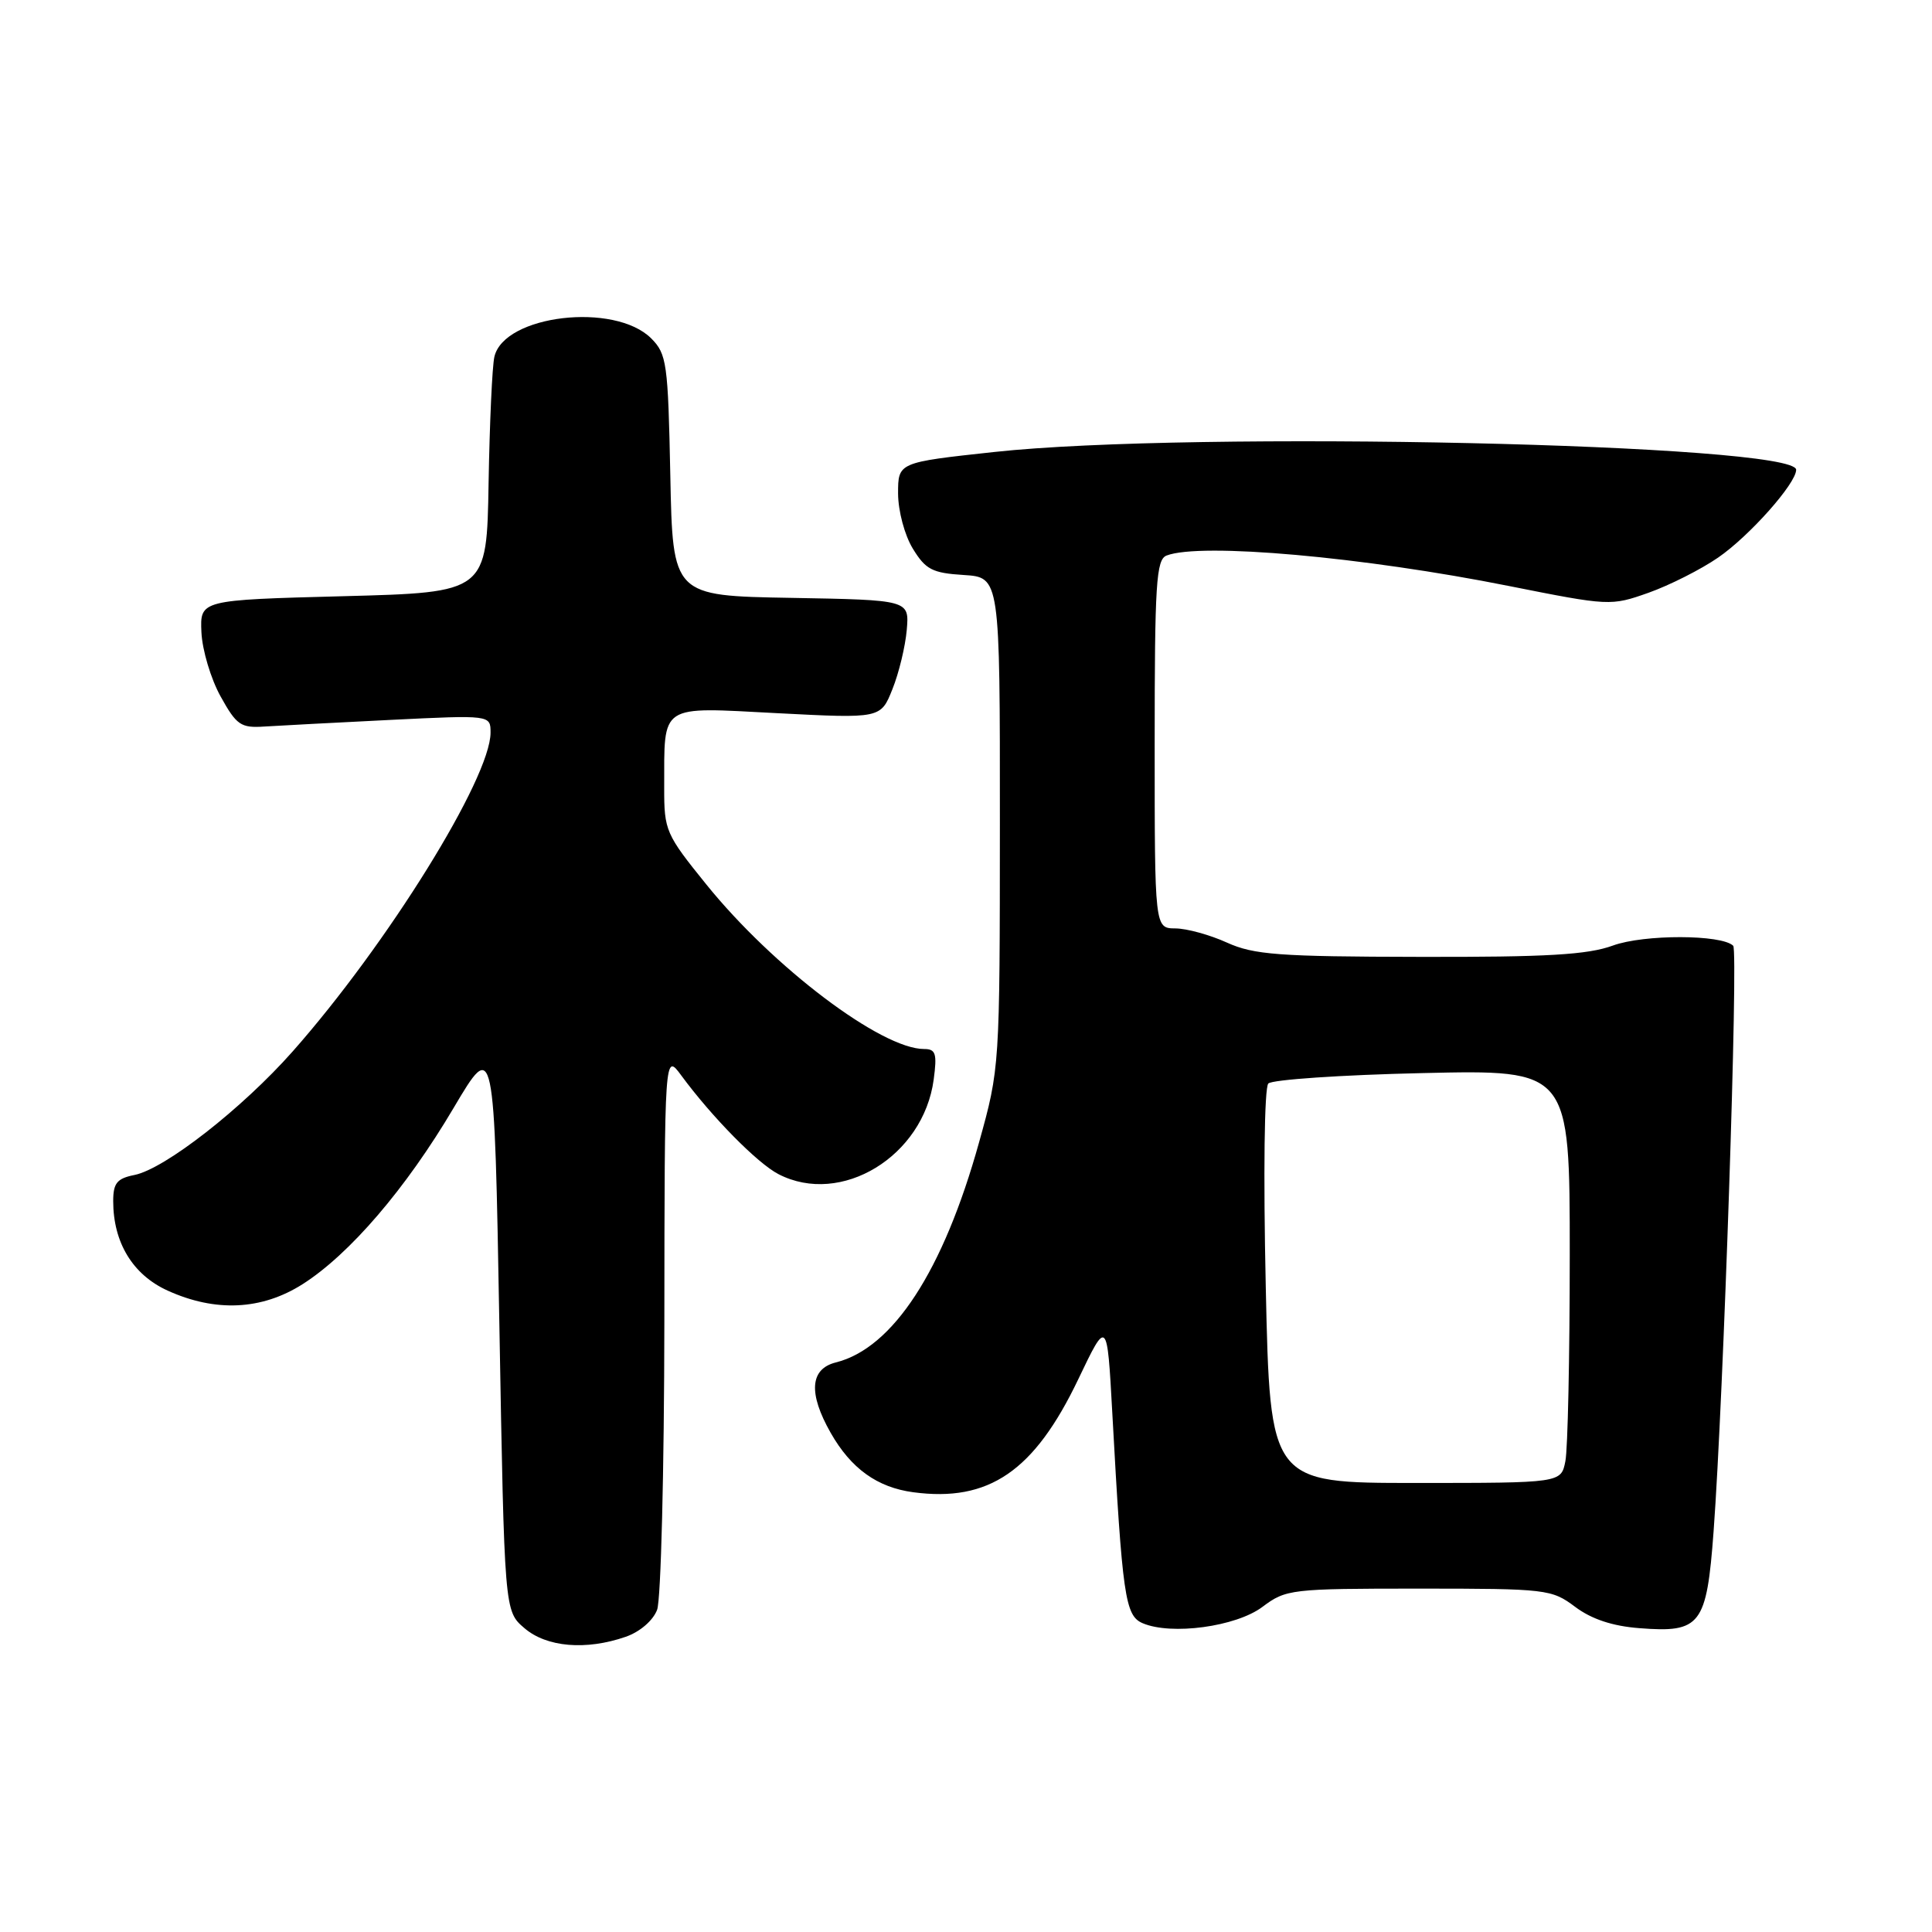 <?xml version="1.0" encoding="UTF-8" standalone="no"?>
<!DOCTYPE svg PUBLIC "-//W3C//DTD SVG 1.1//EN" "http://www.w3.org/Graphics/SVG/1.1/DTD/svg11.dtd" >
<svg xmlns="http://www.w3.org/2000/svg" xmlns:xlink="http://www.w3.org/1999/xlink" version="1.1" viewBox="0 0 256 256">
 <g >
 <path fill="currentColor"
d=" M 82.92 216.88 C 84.79 216.23 86.53 214.73 87.07 213.31 C 87.58 211.97 88.01 194.81 88.03 175.18 C 88.06 139.50 88.06 139.50 90.27 142.50 C 94.32 148.00 100.36 154.14 103.15 155.58 C 111.45 159.87 122.36 153.22 123.72 143.04 C 124.18 139.60 123.99 139.00 122.45 139.00 C 116.78 139.00 102.46 128.18 93.58 117.18 C 88.21 110.54 88.00 110.05 88.01 104.39 C 88.04 93.14 87.21 93.68 102.99 94.50 C 116.70 95.21 116.70 95.21 118.25 91.32 C 119.11 89.19 119.96 85.65 120.15 83.47 C 120.49 79.50 120.49 79.50 104.82 79.22 C 89.14 78.95 89.14 78.95 88.82 63.00 C 88.52 48.10 88.35 46.91 86.29 44.84 C 81.45 40.01 66.80 41.72 65.51 47.27 C 65.22 48.50 64.88 56.02 64.74 64.00 C 64.50 78.50 64.50 78.50 45.50 79.00 C 26.50 79.50 26.50 79.50 26.69 83.78 C 26.80 86.14 27.94 89.96 29.23 92.28 C 31.34 96.09 31.91 96.48 35.03 96.27 C 36.94 96.15 44.46 95.75 51.75 95.39 C 65.00 94.74 65.00 94.74 65.00 97.08 C 65.00 103.10 51.32 125.14 38.78 139.32 C 32.10 146.87 21.85 154.88 17.82 155.69 C 15.50 156.15 15.00 156.77 15.00 159.16 C 15.00 164.65 17.60 168.92 22.21 171.01 C 28.55 173.89 34.67 173.60 40.08 170.17 C 46.31 166.21 53.79 157.50 60.11 146.80 C 65.50 137.70 65.50 137.70 66.17 175.58 C 66.84 213.47 66.84 213.47 69.48 215.73 C 72.42 218.27 77.66 218.71 82.92 216.88 Z  M 167.28 212.92 C 170.40 210.58 171.05 210.50 188.00 210.50 C 204.95 210.50 205.60 210.58 208.72 212.92 C 210.88 214.54 213.67 215.47 217.22 215.74 C 225.35 216.38 226.14 215.36 227.06 202.91 C 228.37 185.25 230.35 126.02 229.66 125.32 C 228.15 123.81 217.83 123.79 213.72 125.29 C 210.39 126.51 204.98 126.83 188.08 126.79 C 169.42 126.76 166.14 126.51 162.58 124.90 C 160.34 123.88 157.26 123.03 155.75 123.02 C 153.00 123.00 153.00 123.00 153.00 98.61 C 153.00 77.29 153.20 74.14 154.58 73.61 C 159.10 71.87 180.63 73.79 199.95 77.65 C 213.26 80.30 213.44 80.31 218.45 78.54 C 221.23 77.55 225.37 75.46 227.65 73.89 C 231.80 71.04 238.00 64.06 238.00 62.25 C 238.00 58.82 157.91 57.04 131.75 59.89 C 119.00 61.27 119.00 61.27 119.00 65.39 C 119.01 67.70 119.86 70.90 120.95 72.69 C 122.65 75.47 123.53 75.93 127.70 76.19 C 132.50 76.50 132.50 76.50 132.49 109.00 C 132.48 141.38 132.47 141.54 129.73 151.37 C 124.99 168.40 118.32 178.64 110.75 180.53 C 107.32 181.39 107.09 184.62 110.07 189.86 C 112.76 194.59 116.23 197.09 121.01 197.73 C 131.03 199.07 137.05 194.95 142.88 182.75 C 146.70 174.76 146.70 174.76 147.38 187.13 C 148.72 211.58 149.08 214.08 151.40 215.08 C 155.20 216.71 163.78 215.55 167.28 212.92 Z  M 167.72 170.50 C 167.39 155.45 167.53 144.11 168.06 143.57 C 168.56 143.06 177.75 142.43 188.48 142.19 C 208.00 141.74 208.00 141.74 208.00 166.25 C 208.00 179.72 207.74 192.04 207.42 193.62 C 206.85 196.50 206.85 196.50 187.57 196.50 C 168.29 196.50 168.29 196.50 167.72 170.50 Z "/>
</g>
</svg>